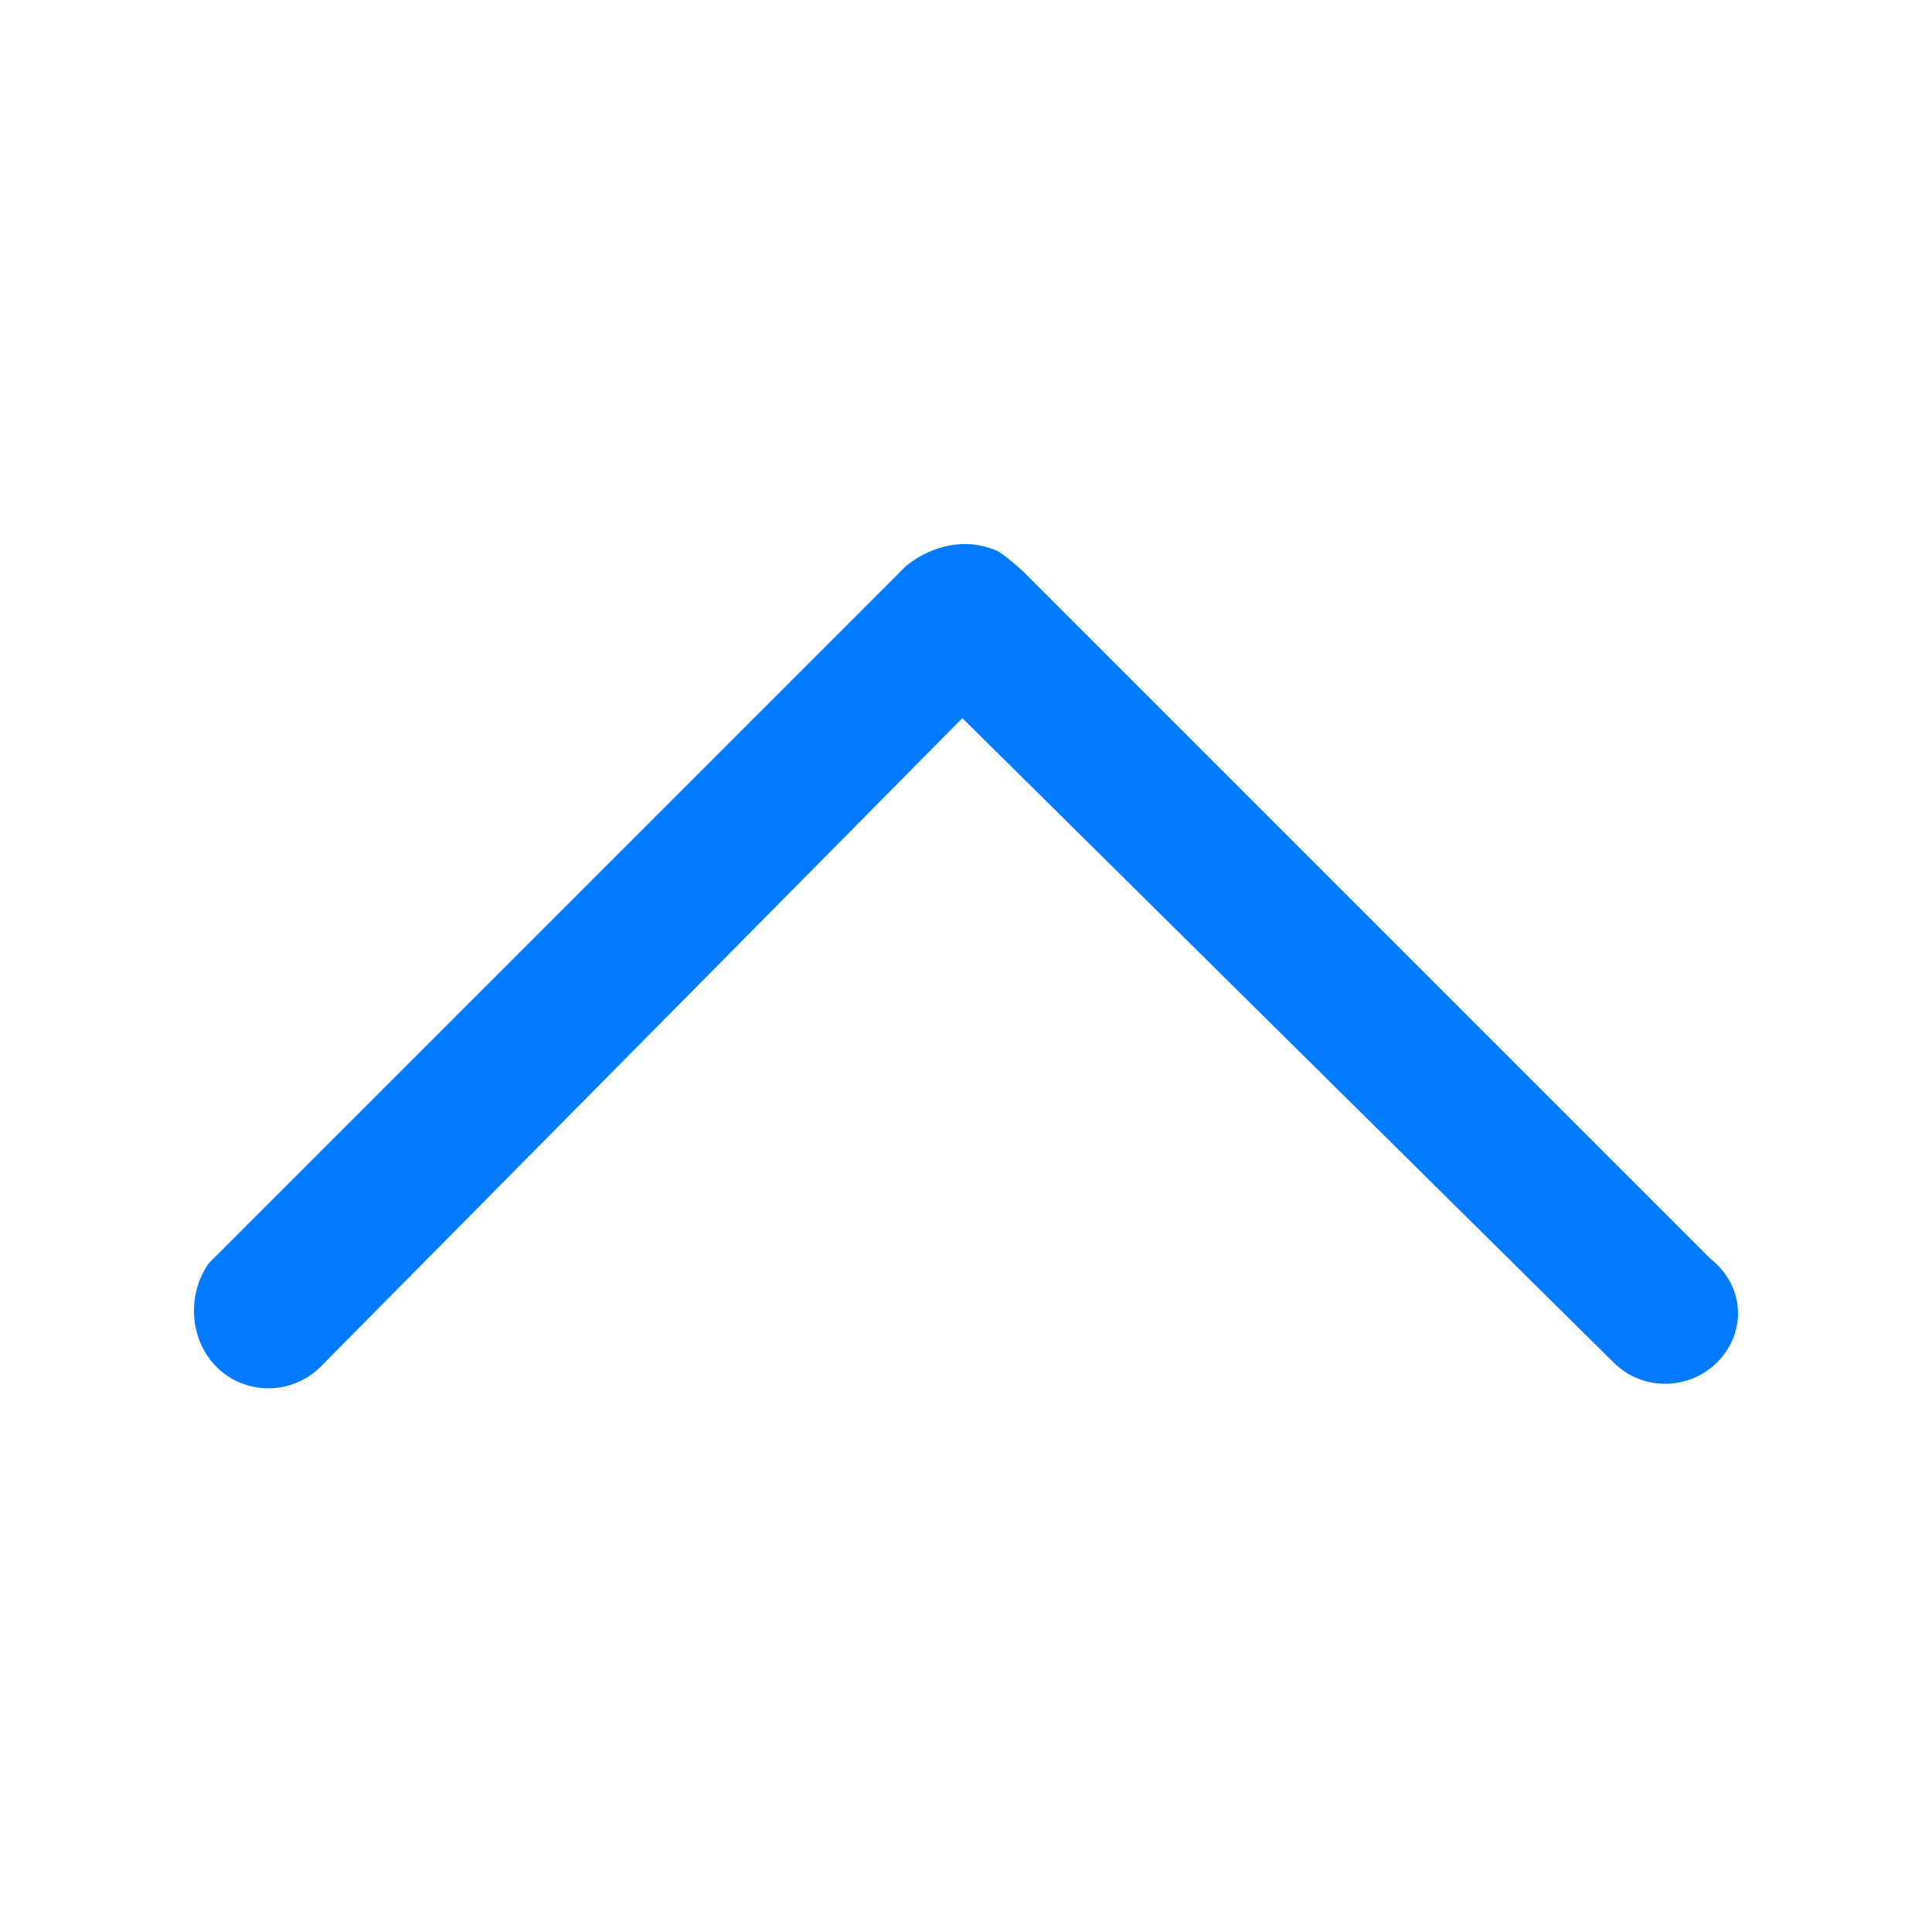 <?xml version="1.0" standalone="no"?><!DOCTYPE svg PUBLIC "-//W3C//DTD SVG 1.1//EN" "http://www.w3.org/Graphics/SVG/1.1/DTD/svg11.dtd"><svg t="1701609741416" class="icon" viewBox="0 0 1024 1024" version="1.1" xmlns="http://www.w3.org/2000/svg" p-id="10224" xmlns:xlink="http://www.w3.org/1999/xlink" width="16" height="16"><path d="M169.99 724.328l340.076-343.702L855.177 722.104c15.154 15.155 39.782 15.101 55-0.117 15.221-15.221 15.272-39.845-3.771-54.994L542.139 302.727c-5.5-4.916-11.995-10.562-15.504-11.497-14.301-5.755-31.873-2.874-46.318 8.637l-369.357 369.356c-11.388 15.284-11.447 40.022 3.777 55.244 15.221 15.218 39.959 15.158 55.252-0.133l0.001-0.005z" p-id="10225" fill="#007bff"></path></svg>